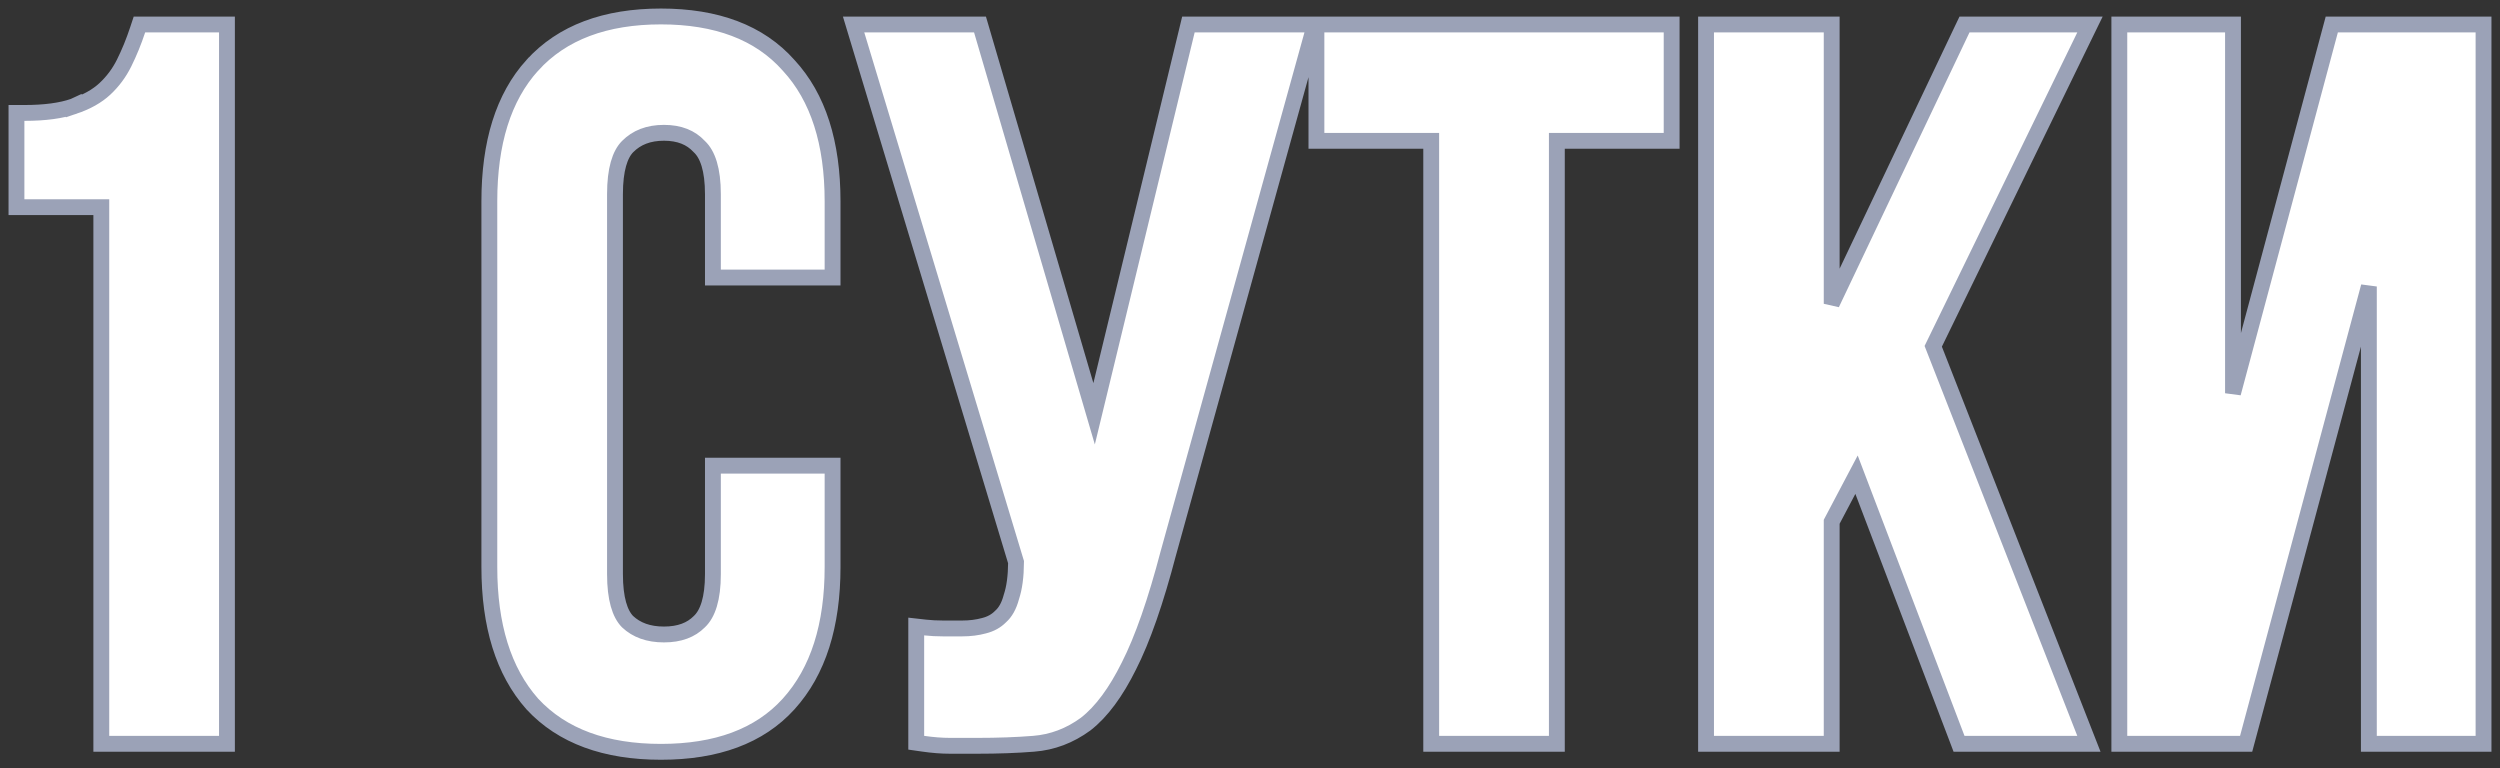 <svg width="205" height="63" viewBox="0 0 205 63" fill="none" xmlns="http://www.w3.org/2000/svg">
<rect x="0" y="0" width="205" height="63" fill="#333333" stroke="none"/>
<path d="M2 9.261H1.35V9.911V16.338V16.988H2H8.307V60.341V60.991H8.957H17.96H18.61V60.341V2.659V2.009H17.96H11.903H11.434L11.286 2.455C10.968 3.416 10.598 4.322 10.175 5.172C9.773 5.981 9.247 6.687 8.596 7.292C7.969 7.875 7.129 8.355 6.049 8.718L6.049 8.717L6.04 8.721C5.044 9.072 3.706 9.261 2 9.261ZM68.271 38.834V38.184H67.621H59.109H58.459V38.834V47.074C58.459 49.106 58.028 50.332 57.354 50.969L57.346 50.976L57.339 50.983C56.668 51.658 55.73 52.027 54.444 52.027C53.164 52.027 52.191 51.661 51.46 50.976C50.833 50.338 50.429 49.107 50.429 47.074V15.926C50.429 13.885 50.836 12.652 51.468 12.017C52.201 11.279 53.171 10.89 54.444 10.89C55.718 10.89 56.651 11.279 57.324 12.002L57.338 12.017L57.354 12.031C58.028 12.668 58.459 13.894 58.459 15.926V22.106V22.756H59.109H67.621H68.271V22.106V16.503C68.271 11.736 67.102 7.986 64.665 5.354C62.27 2.651 58.74 1.35 54.199 1.35C49.653 1.35 46.099 2.654 43.65 5.354L43.649 5.354C41.267 7.986 40.126 11.737 40.126 16.503V46.497C40.126 51.264 41.268 55.038 43.645 57.723L43.65 57.728L43.655 57.734C46.105 60.377 49.657 61.65 54.199 61.65C58.739 61.65 62.269 60.377 64.666 57.728C67.1 55.043 68.271 51.268 68.271 46.497V38.834ZM75.853 51.455L75.131 51.374V52.101V60.341V60.904L75.689 60.984C76.478 61.098 77.219 61.156 77.909 61.156H77.913H77.917H77.921H77.924H77.928H77.932H77.936H77.94H77.944H77.948H77.951H77.955H77.959H77.963H77.967H77.971H77.975H77.978H77.982H77.986H77.99H77.994H77.998H78.002H78.006H78.01H78.013H78.017H78.021H78.025H78.029H78.033H78.037H78.041H78.045H78.049H78.052H78.056H78.06H78.064H78.068H78.072H78.076H78.08H78.084H78.088H78.092H78.096H78.099H78.103H78.107H78.111H78.115H78.119H78.123H78.127H78.131H78.135H78.139H78.143H78.147H78.151H78.155H78.159H78.162H78.166H78.17H78.174H78.178H78.182H78.186H78.19H78.194H78.198H78.202H78.206H78.21H78.214H78.218H78.222H78.226H78.23H78.234H78.238H78.242H78.246H78.25H78.254H78.258H78.262H78.266H78.27H78.274H78.278H78.282H78.286H78.29H78.294H78.298H78.302H78.306H78.31H78.314H78.318H78.322H78.326H78.33H78.334H78.338H78.343H78.347H78.351H78.355H78.359H78.363H78.367H78.371H78.375H78.379H78.383H78.387H78.391H78.395H78.399H78.403H78.407H78.412H78.416H78.42H78.424H78.428H78.432H78.436H78.44H78.444H78.448H78.452H78.457H78.46H78.465H78.469H78.473H78.477H78.481H78.485H78.489H78.493H78.498H78.502H78.506H78.51H78.514H78.518H78.522H78.526H78.531H78.535H78.539H78.543H78.547H78.551H78.555H78.559H78.564H78.568H78.572H78.576H78.58H78.584H78.588H78.593H78.597H78.601H78.605H78.609H78.613H78.618H78.622H78.626H78.63H78.634H78.638H78.643H78.647H78.651H78.655H78.659H78.663H78.668H78.672H78.676H78.68H78.684H78.689H78.693H78.697H78.701H78.706H78.71H78.714H78.718H78.722H78.727H78.731H78.735H78.739H78.743H78.748H78.752H78.756H78.76H78.765H78.769H78.773H78.777H78.782H78.786H78.79H78.794H78.799H78.803H78.807H78.811H78.816H78.82H78.824H78.828H78.833H78.837H78.841H78.845H78.85H78.854H78.858H78.862H78.867H78.871H78.875H78.88H78.884H78.888H78.892H78.897H78.901H78.905H78.91H78.914H78.918H78.922H78.927H78.931H78.936H78.94H78.944H78.948H78.953H78.957H78.961H78.966H78.97H78.974H78.979H78.983H78.987H78.992H78.996H79H79.005H79.009H79.013H79.018H79.022H79.026H79.031H79.035H79.039H79.044H79.048H79.052H79.057H79.061H79.066H79.07H79.074H79.079H79.083H79.087H79.092H79.096H79.1H79.105H79.109H79.114H79.118H79.123H79.127H79.131H79.136H79.14H79.144H79.149H79.153H79.158H79.162H79.166H79.171H79.175H79.18H79.184H79.189H79.193H79.197H79.202H79.206H79.211H79.215H79.219H79.224H79.228H79.233H79.237H79.242H79.246H79.251H79.255H79.259H79.264H79.268H79.273H79.277H79.282H79.286H79.291H79.295H79.299H79.304H79.308H79.313H79.317H79.322H79.326H79.331H79.335H79.34H79.344H79.349H79.353H79.358H79.362H79.367H79.371H79.376H79.38H79.385H79.389H79.394H79.398H79.403H79.407H79.412H79.416H79.421H79.425H79.43H79.434H79.439H79.443H79.448H79.452H79.457H79.462H79.466H79.471H79.475H79.48H79.484H79.489H79.493H79.498H79.502H79.507H79.511H79.516H79.52H79.525H79.53H79.534H79.539H79.543H79.548H79.552H79.557H79.562H79.566H79.571H79.575H79.58H79.585H79.589H79.594H79.598H79.603H79.607H79.612H79.617H79.621H79.626H79.63H79.635H79.64H79.644H79.649H79.653H79.658H79.663H79.667H79.672H79.677H79.681H79.686H79.69H79.695H79.7H79.704H79.709H79.713H79.718H79.723H79.727H79.732H79.737H79.741H79.746H79.751H79.755H79.76H79.765H79.769H79.774H79.779H79.783H79.788H79.793H79.797H79.802H79.807H79.811H79.816H79.821H79.825H79.83H79.835H79.839H79.844H79.849H79.853H79.858H79.863H79.868H79.872H79.877H79.882H79.886H79.891H79.896H79.9H79.905H79.91H79.915H79.919H79.924H79.929H79.933H79.938H79.943H79.948H79.952H79.957H79.962H79.966H79.971H79.976H79.981H79.986H79.99H79.995H80H80.004H80.009H80.014H80.019H80.023H80.028H80.033H80.038H80.043H80.047H80.052H80.057H80.062H80.066H80.071H80.076H80.081H80.085H80.09H80.095H80.1H80.105H80.109H80.114H80.119C81.824 61.156 83.369 61.1 84.754 60.989C86.299 60.869 87.722 60.329 89.015 59.382L89.023 59.376L89.03 59.371C90.337 58.354 91.509 56.749 92.567 54.617C93.689 52.416 94.766 49.318 95.806 45.348C95.807 45.346 95.807 45.345 95.808 45.344L107.591 2.833L107.819 2.009H106.965H97.962H97.45L97.33 2.506L89.717 33.93L80.497 2.476L80.36 2.009H79.874H70.87H69.995L70.248 2.847L83.316 46.098C83.309 47.276 83.177 48.214 82.939 48.93L82.933 48.949L82.928 48.968C82.733 49.705 82.431 50.212 82.059 50.545L82.045 50.558L82.031 50.571C81.686 50.919 81.248 51.167 80.697 51.305L80.697 51.305L80.683 51.309C80.147 51.456 79.55 51.533 78.891 51.533H78.888H78.886H78.883H78.88H78.877H78.874H78.871H78.868H78.865H78.862H78.86H78.857H78.854H78.851H78.848H78.845H78.842H78.839H78.837H78.834H78.831H78.828H78.825H78.822H78.819H78.816H78.813H78.811H78.808H78.805H78.802H78.799H78.796H78.793H78.79H78.787H78.784H78.781H78.779H78.776H78.773H78.77H78.767H78.764H78.761H78.758H78.755H78.752H78.75H78.747H78.744H78.741H78.738H78.735H78.732H78.729H78.726H78.723H78.721H78.718H78.715H78.712H78.709H78.706H78.703H78.7H78.697H78.694H78.691H78.688H78.686H78.683H78.68H78.677H78.674H78.671H78.668H78.665H78.662H78.659H78.656H78.653H78.65H78.647H78.644H78.642H78.639H78.636H78.633H78.63H78.627H78.624H78.621H78.618H78.615H78.612H78.609H78.606H78.603H78.6H78.597H78.595H78.592H78.589H78.586H78.583H78.58H78.577H78.574H78.571H78.568H78.565H78.562H78.559H78.556H78.553H78.55H78.547H78.544H78.541H78.539H78.536H78.533H78.53H78.527H78.524H78.521H78.518H78.515H78.512H78.509H78.506H78.503H78.5H78.497H78.494H78.491H78.488H78.485H78.482H78.479H78.476H78.474H78.471H78.468H78.465H78.462H78.459H78.456H78.453H78.45H78.447H78.444H78.441H78.438H78.435H78.432H78.429H78.426H78.423H78.42H78.417H78.414H78.411H78.408H78.405H78.402H78.399H78.396H78.393H78.39H78.387H78.384H78.381H78.378H78.375H78.372H78.369H78.366H78.363H78.36H78.357H78.354H78.351H78.348H78.345H78.342H78.339H78.336H78.333H78.33H78.327H78.324H78.321H78.318H78.315H78.312H78.309H78.306H78.303H78.3H78.297H78.294H78.291H78.288H78.285H78.282H78.279H78.276H78.273H78.27H78.267H78.264H78.261H78.258H78.255H78.252H78.249H78.246H78.243H78.24H78.237H78.234H78.231H78.228H78.225H78.222H78.219H78.216H78.213H78.21H78.207H78.204H78.201H78.198H78.195H78.192H78.189H78.186H78.183H78.18H78.177H78.174H78.171H78.168H78.165H78.162H78.159H78.156H78.153H78.149H78.146H78.143H78.14H78.137H78.134H78.131H78.128H78.125H78.122H78.119H78.116H78.113H78.11H78.107H78.104H78.101H78.098H78.095H78.092H78.089H78.086H78.082H78.079H78.076H78.073H78.07H78.067H78.064H78.061H78.058H78.055H78.052H78.049H78.046H78.043H78.04H78.037H78.034H78.031H78.028H78.025H78.021H78.018H78.015H78.012H78.009H78.006H78.003H78H77.997H77.994H77.991H77.988H77.985H77.982H77.978H77.975H77.972H77.969H77.966H77.963H77.96H77.957H77.954H77.951H77.948H77.945H77.942H77.939H77.936H77.932H77.929H77.926H77.923H77.92H77.917H77.914H77.911H77.908H77.905H77.902H77.898H77.895H77.892H77.889H77.886H77.883H77.88H77.877H77.874H77.871H77.868H77.865H77.862H77.858H77.855H77.852H77.849H77.846H77.843H77.84H77.837H77.834H77.831H77.827H77.824H77.821H77.818H77.815H77.812H77.809H77.806H77.803H77.799H77.796H77.793H77.79H77.787H77.784H77.781H77.778H77.775H77.772H77.768H77.765H77.762H77.759H77.756H77.753H77.75H77.747H77.743H77.74H77.737H77.734H77.731H77.728H77.725H77.722H77.719H77.715H77.712H77.709H77.706H77.703H77.7H77.697H77.694H77.69H77.687H77.684H77.681H77.678H77.675H77.672H77.668H77.665H77.662H77.659H77.656H77.653H77.65H77.647H77.643H77.64H77.637H77.634H77.631H77.628H77.625H77.621H77.618H77.615H77.612H77.609H77.606H77.603H77.599H77.596H77.593H77.59H77.587H77.584H77.581H77.577H77.574H77.571H77.568H77.565H77.562H77.558H77.555H77.552H77.549H77.546H77.543H77.54H77.536H77.533H77.53H77.527H77.524H77.521H77.517H77.514H77.511H77.508H77.505H77.502H77.499H77.495H77.492H77.489H77.486H77.483H77.48H77.476H77.473H77.47H77.467H77.464H77.46H77.457H77.454H77.451H77.448H77.445H77.441H77.438H77.435H77.432H77.429H77.425H77.422H77.419H77.416H77.413H77.41H77.406H77.403H77.4H77.397H77.394H77.391H77.387H77.384H77.381H77.378H77.375H77.371H77.368H77.365H77.362H77.359H77.355H77.352H77.349H77.346H77.343H77.339H77.336C76.812 51.533 76.318 51.507 75.853 51.455ZM108.597 2.009H107.947V2.659V10.899V11.549H108.597H117.359V60.341V60.991H118.009H127.012H127.662V60.341V11.549H136.425H137.075V10.899V2.659V2.009H136.425H108.597ZM170.943 60.104L158.525 28.397L170.922 2.944L171.378 2.009H170.338H161.499H161.088L160.911 2.38L150.199 24.911V2.659V2.009H149.549H140.546H139.896V2.659V60.341V60.991H140.546H149.549H150.199V60.341V42.785L152.236 38.925L160.482 60.572L160.641 60.991H161.089H170.338H171.291L170.943 60.104ZM183.684 60.991H184.183L184.312 60.509L194.247 23.492V60.341V60.991H194.897H203H203.65V60.341V2.659V2.009H203H191.705H191.206L191.077 2.491L183.106 32.247V2.659V2.009H182.456H174.435H173.785V2.659V60.341V60.991H174.435H183.684Z" fill="white" stroke="#9BA2B7" stroke-width="1.3"/>
</svg>
